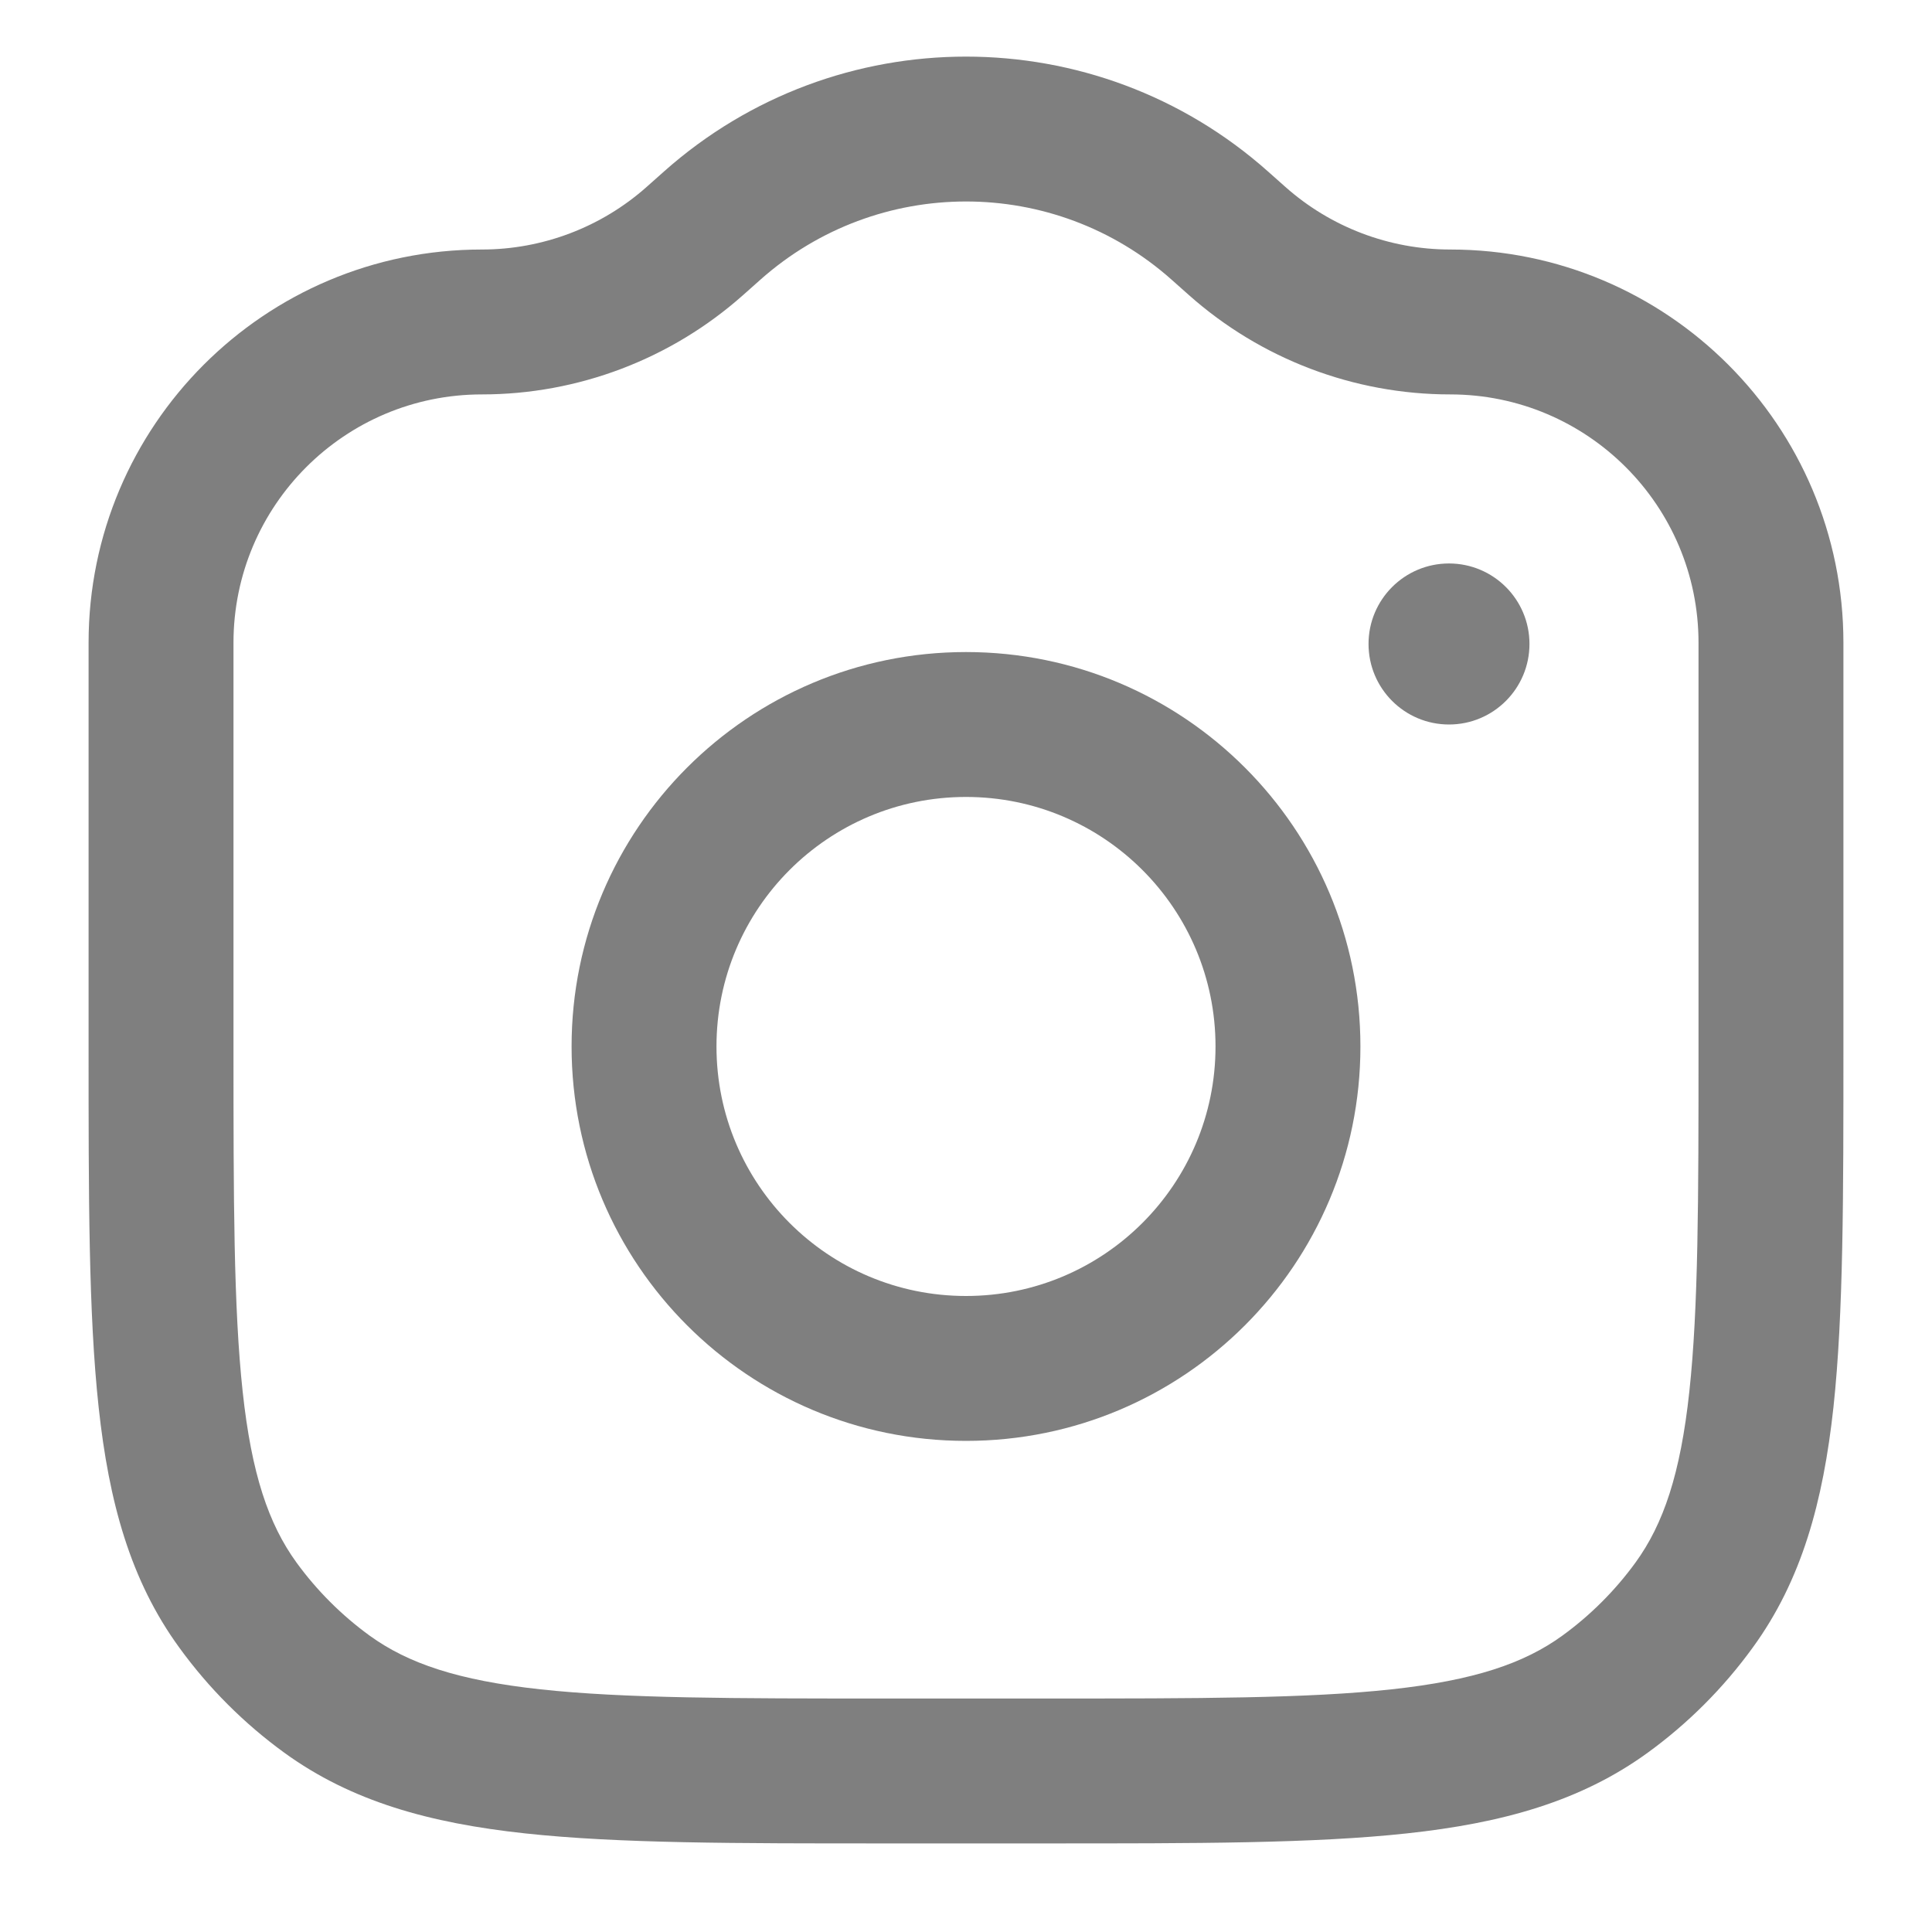 <svg width="20" height="20" viewBox="0 0 20 20" fill="none" xmlns="http://www.w3.org/2000/svg">
<g opacity="0.5" clip-path="url(#clip0_228_2980)">
<path d="M7.194 2.494L6.695 1.934V1.934L7.194 2.494ZM12.806 2.494L13.305 1.934L12.806 2.494ZM12.627 2.335L12.128 2.895L12.627 2.335ZM7.374 2.335L7.872 2.895V2.895L7.374 2.335ZM3.384 17.537L3.825 16.931L3.384 17.537ZM2.463 16.616L3.069 16.175L2.463 16.616ZM17.538 16.616L16.931 16.175L17.538 16.616ZM16.616 17.537L16.175 16.931L16.616 17.537ZM17.583 6.654V10.833H19.083V6.654H17.583ZM10.833 17.583H9.167V19.083H10.833V17.583ZM2.417 10.833V6.654H0.917V10.833H2.417ZM12.128 2.895L12.308 3.055L13.305 1.934L13.125 1.774L12.128 2.895ZM7.692 3.055L7.872 2.895L6.875 1.774L6.695 1.934L7.692 3.055ZM4.988 4.083C5.985 4.083 6.947 3.717 7.692 3.055L6.695 1.934C6.225 2.352 5.617 2.583 4.988 2.583V4.083ZM12.308 3.055C13.053 3.717 14.016 4.083 15.013 4.083V2.583C14.383 2.583 13.775 2.352 13.305 1.934L12.308 3.055ZM13.125 1.774C11.343 0.19 8.657 0.19 6.875 1.774L7.872 2.895C9.086 1.816 10.915 1.816 12.128 2.895L13.125 1.774ZM9.167 17.583C7.588 17.583 6.464 17.582 5.595 17.488C4.741 17.395 4.224 17.22 3.825 16.931L2.943 18.144C3.64 18.65 4.452 18.873 5.434 18.979C6.402 19.084 7.621 19.083 9.167 19.083V17.583ZM0.917 10.833C0.917 12.379 0.916 13.598 1.021 14.566C1.127 15.548 1.349 16.36 1.856 17.056L3.069 16.175C2.78 15.776 2.604 15.259 2.512 14.405C2.418 13.536 2.417 12.412 2.417 10.833H0.917ZM3.825 16.931C3.535 16.72 3.28 16.465 3.069 16.175L1.856 17.056C2.159 17.474 2.526 17.841 2.943 18.144L3.825 16.931ZM17.583 10.833C17.583 12.412 17.582 13.536 17.488 14.405C17.396 15.259 17.22 15.776 16.931 16.175L18.144 17.056C18.651 16.36 18.873 15.548 18.98 14.566C19.084 13.598 19.083 12.379 19.083 10.833H17.583ZM10.833 19.083C12.379 19.083 13.599 19.084 14.566 18.979C15.548 18.873 16.36 18.65 17.057 18.144L16.175 16.931C15.777 17.22 15.259 17.395 14.405 17.488C13.537 17.582 12.412 17.583 10.833 17.583V19.083ZM16.931 16.175C16.72 16.465 16.465 16.72 16.175 16.931L17.057 18.144C17.474 17.841 17.841 17.474 18.144 17.056L16.931 16.175ZM19.083 6.654C19.083 4.406 17.261 2.583 15.013 2.583V4.083C16.432 4.083 17.583 5.234 17.583 6.654H19.083ZM2.417 6.654C2.417 5.234 3.568 4.083 4.988 4.083V2.583C2.739 2.583 0.917 4.406 0.917 6.654H2.417ZM5.917 10.833C5.917 13.088 7.745 14.916 10 14.916V13.416C8.573 13.416 7.417 12.26 7.417 10.833H5.917ZM10 14.916C12.255 14.916 14.083 13.088 14.083 10.833H12.583C12.583 12.26 11.427 13.416 10 13.416V14.916ZM14.083 10.833C14.083 8.578 12.255 6.75 10 6.75V8.25C11.427 8.25 12.583 9.406 12.583 10.833H14.083ZM10 6.75C7.745 6.75 5.917 8.578 5.917 10.833H7.417C7.417 9.406 8.573 8.25 10 8.25V6.75Z" fill="black"/>
<path d="M14.167 6.666C14.167 7.127 14.54 7.5 15 7.5C15.46 7.5 15.833 7.127 15.833 6.666C15.833 6.206 15.46 5.833 15 5.833C14.54 5.833 14.167 6.206 14.167 6.666Z" fill="black"/>
</g>
<defs>
<clipPath id="clip0_228_2980">
<rect width="20" height="20" fill="white"/>
</clipPath>
</defs>
</svg>
